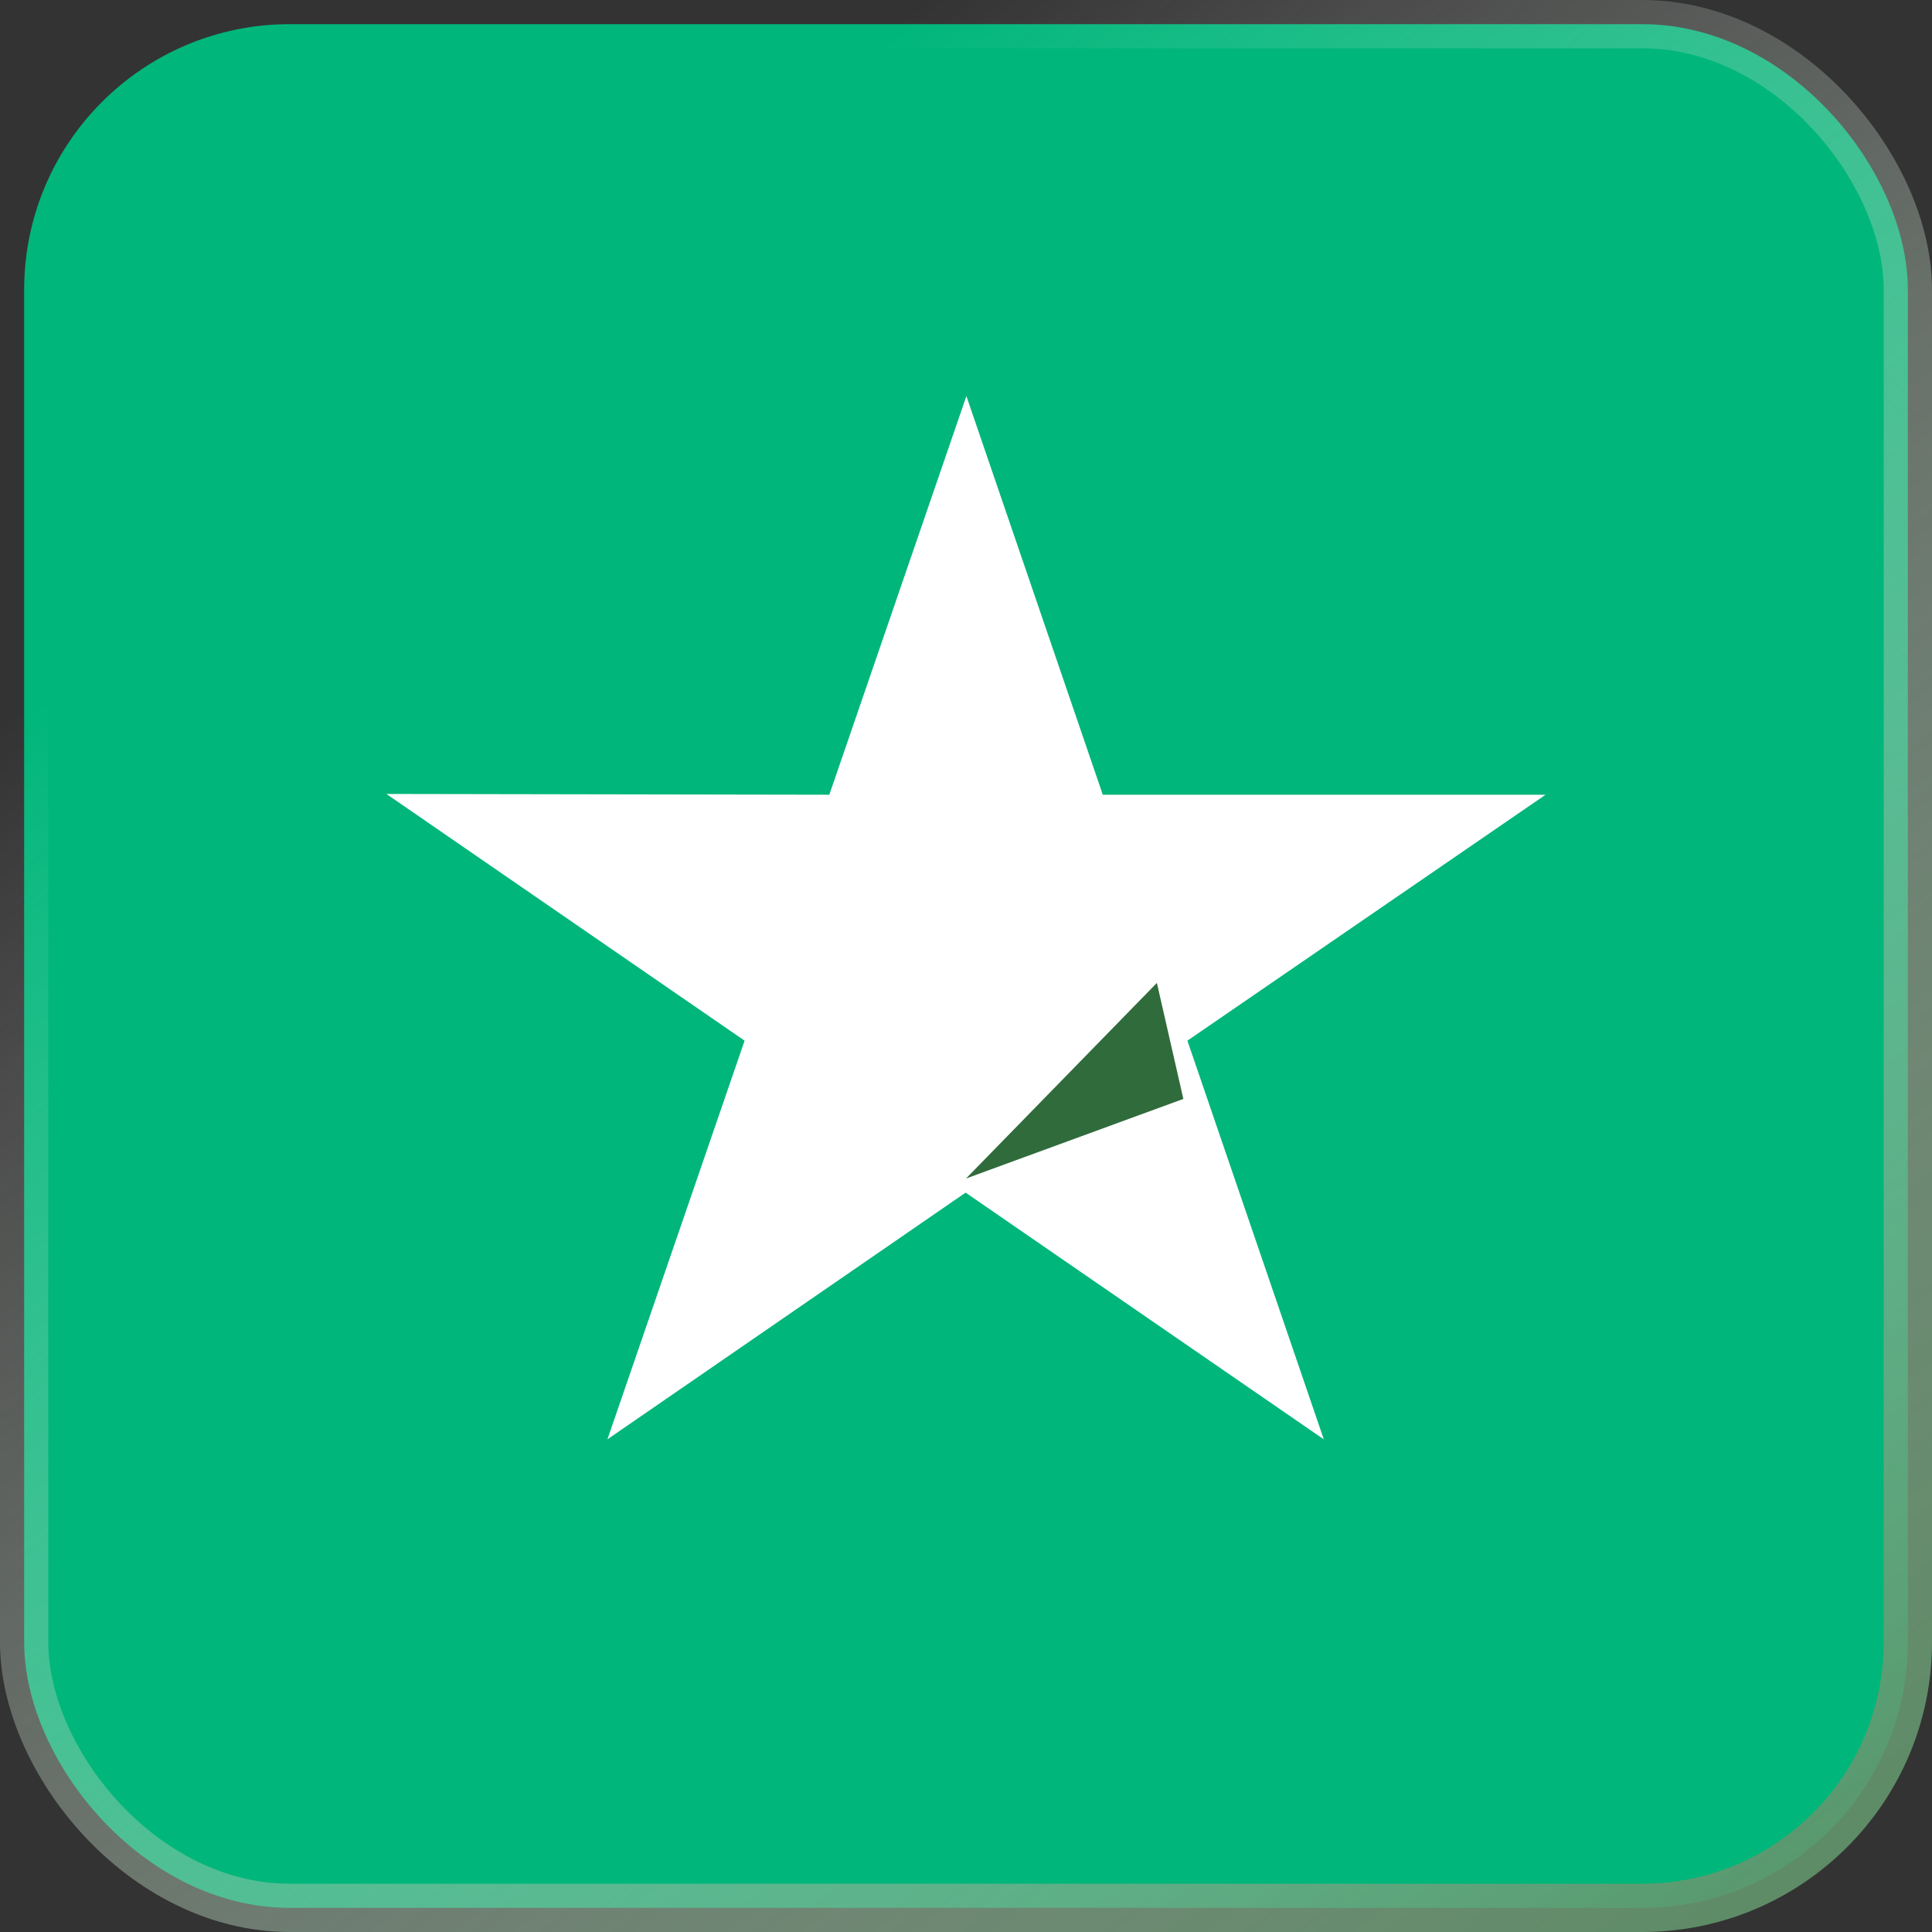 <svg width="20" height="20" viewBox="0 0 20 20" fill="none" xmlns="http://www.w3.org/2000/svg">
<rect x="0" y="0" width="20" height="20" fill="#333333" stroke="none"/>
<rect x="0.25" y="0.25" width="19.5" height="19.5" rx="2.75" fill="#00B67A" stroke="url(#paint0_linear_66:447)" stroke-width="0.5"/>
<path d="M16 8.227L11.416 8.227L10.004 4.1L8.585 8.227L4 8.219L7.708 10.773L6.288 14.9L9.996 12.346L13.704 14.9L12.292 10.773L16 8.227Z" fill="white"/>
<path d="M12.25 11.376L11.976 10.175L10 12.2L12.25 11.376Z" fill="#306B3C"/>
<defs>
<linearGradient id="paint0_linear_66:447" x1="20" y1="20.976" x2="5.854" y2="2.927" gradientUnits="userSpaceOnUse">
<stop stop-color="#528A5D"/>
<stop offset="1" stop-color="white" stop-opacity="0"/>
</linearGradient>
</defs>
</svg>

